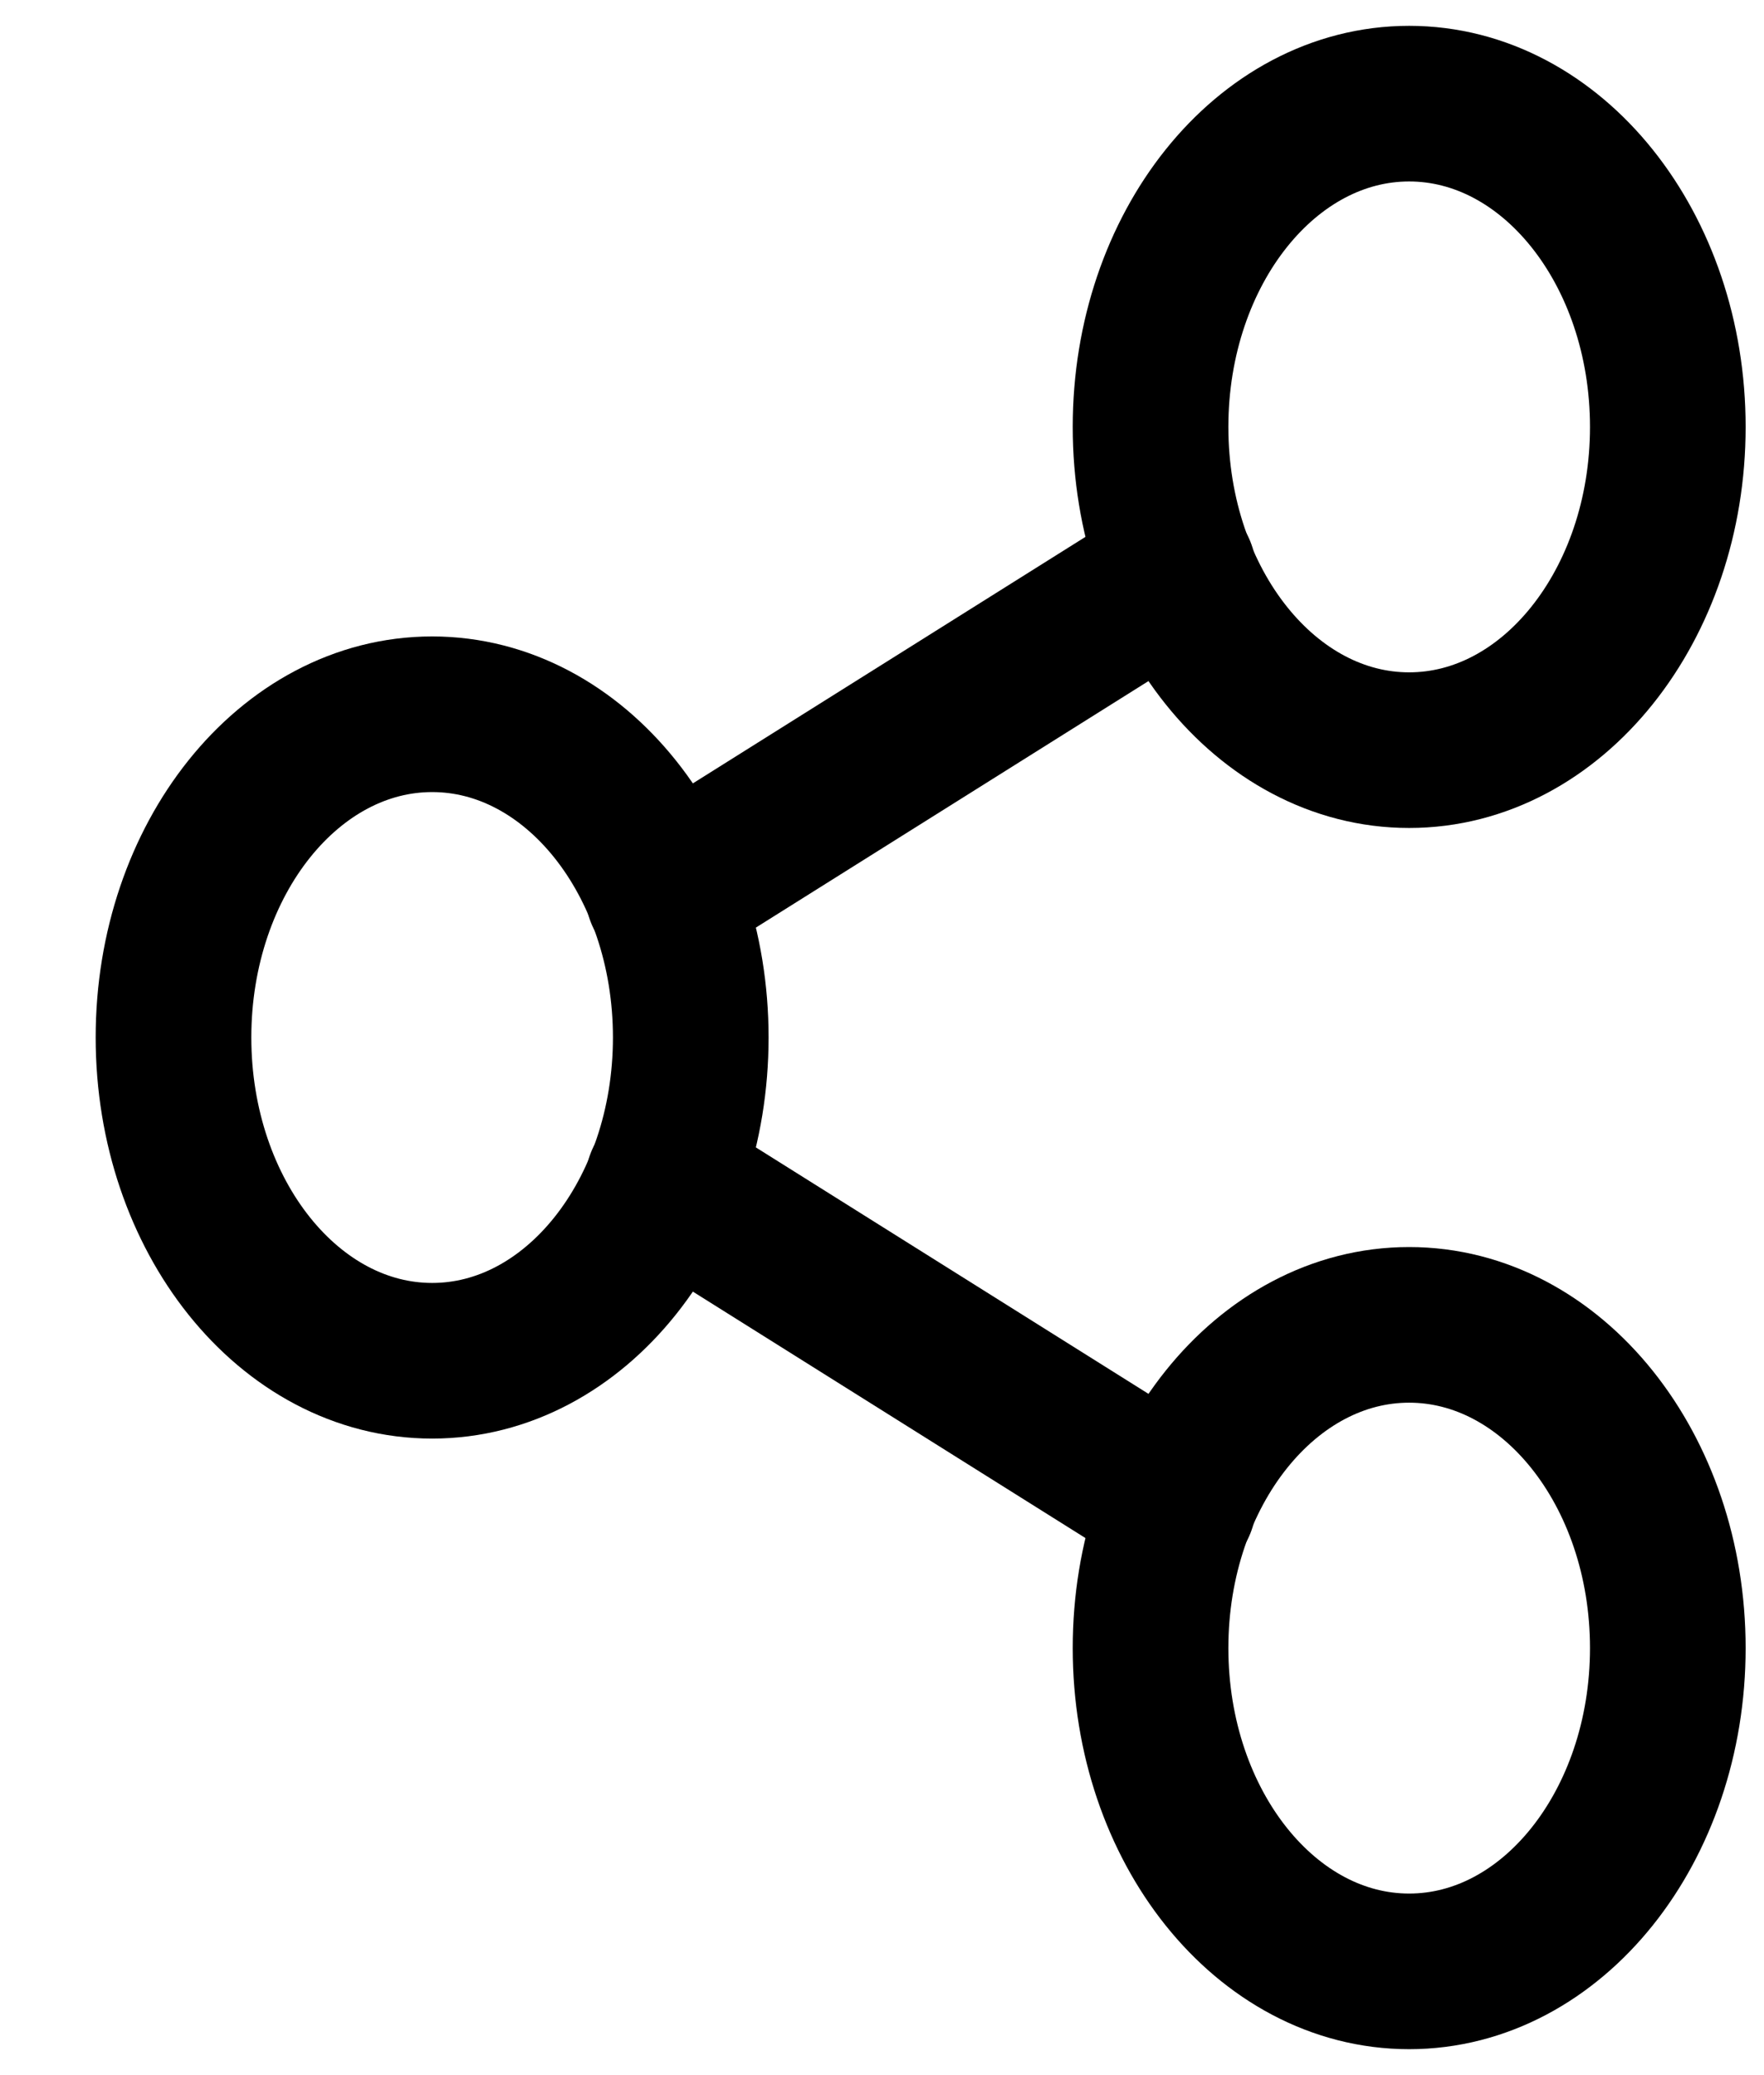 <svg width="17" height="20" viewBox="0 0 17 20" fill="none" xmlns="http://www.w3.org/2000/svg">
<g clip-path="url(#clip0_57_638)">
<path d="M4.165 13.115C5.541 13.115 6.657 11.72 6.657 9.999C6.657 8.279 5.541 6.884 4.165 6.884C2.788 6.884 1.672 8.279 1.672 9.999C1.672 11.72 2.788 13.115 4.165 13.115Z" stroke="black" stroke-width="1.5" stroke-linecap="round" stroke-linejoin="round"/>
<path d="M13.58 19C14.957 19 16.073 17.605 16.073 15.884C16.073 14.163 14.957 12.769 13.58 12.769C12.204 12.769 11.088 14.163 11.088 15.884C11.088 17.605 12.204 19 13.58 19Z" stroke="black" stroke-width="1.5" stroke-linecap="round" stroke-linejoin="round"/>
<path d="M13.58 7.23C14.957 7.23 16.073 5.835 16.073 4.115C16.073 2.394 14.957 0.999 13.58 0.999C12.204 0.999 11.088 2.394 11.088 4.115C11.088 5.835 12.204 7.23 13.58 7.23Z" stroke="black" stroke-width="1.5" stroke-linecap="round" stroke-linejoin="round"/>
<path d="M6.392 8.615L11.354 5.499" stroke="black" stroke-width="1.5" stroke-linecap="round" stroke-linejoin="round"/>
<path d="M6.392 11.384L11.354 14.499" stroke="black" stroke-width="1.5" stroke-linecap="round" stroke-linejoin="round"/>
</g>
<defs>
<clipPath id="clip0_57_638">
<rect width="16" height="20" fill="white" transform="translate(0.873)"/>
</clipPath>
</defs>
</svg>

